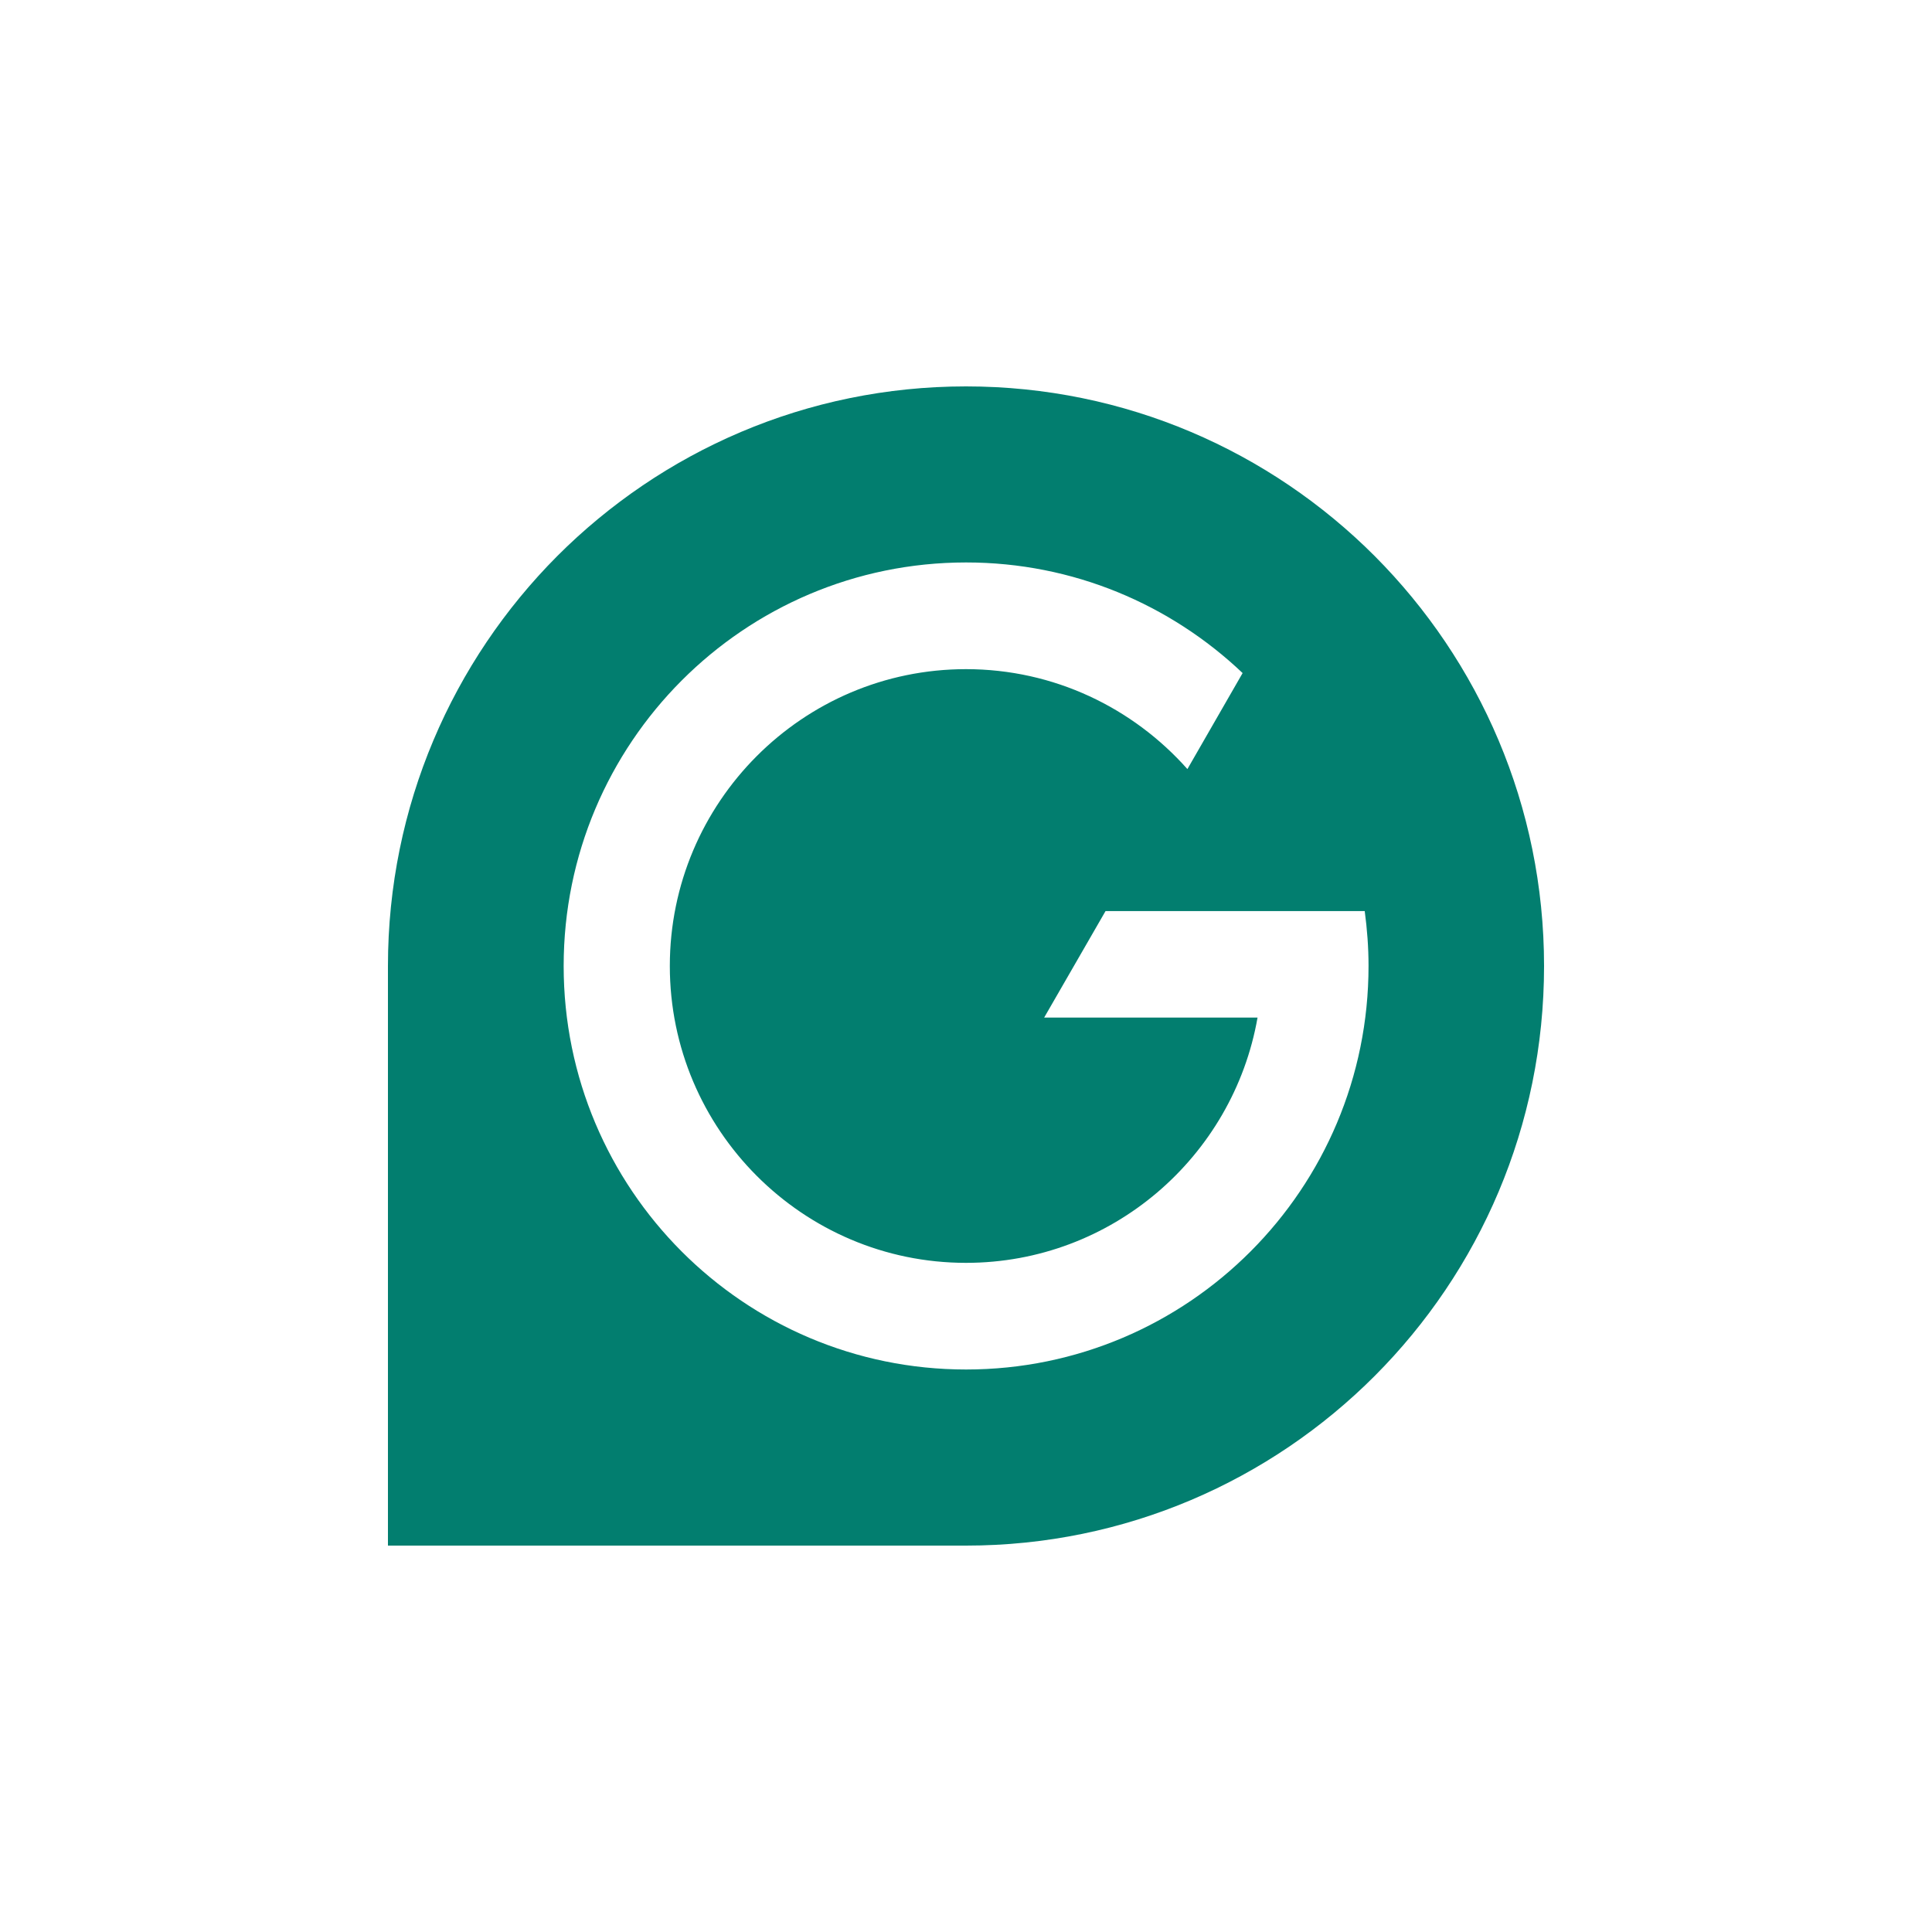<?xml version="1.0" encoding="utf-8"?>
<svg role="img" viewBox="0 0 24 24" xmlns="http://www.w3.org/2000/svg">
	<title>Grammarly</title>
	<path d="M12 24H.032V12c0-3.314 1.341-6.314 3.504-8.486C5.703 1.344 8.694 0 12 0c3.305 0 6.297 1.344 8.463 3.514 2.164 2.172 3.505 5.172 3.505 8.486s-1.338 6.314-3.505 8.486C18.297 22.656 15.305 24 12 24m2.889-13.137-1.271 2.205h4.418c-.505 2.882-3.018 5.078-6.036 5.078-3.38 0-6.132-2.757-6.132-6.146S8.618 5.854 12 5.854c1.821 0 3.458.801 4.584 2.069l1.143-1.988c-1.493-1.418-3.506-2.29-5.725-2.29-4.6 0-8.332 3.74-8.332 8.355s3.73 8.354 8.332 8.354c4.603 0 8.332-3.739 8.332-8.354 0-.387-.029-.765-.079-1.137z" transform="translate(4.8, 4.8) scale(0.6)" fill="#027E6F"></path>
</svg>